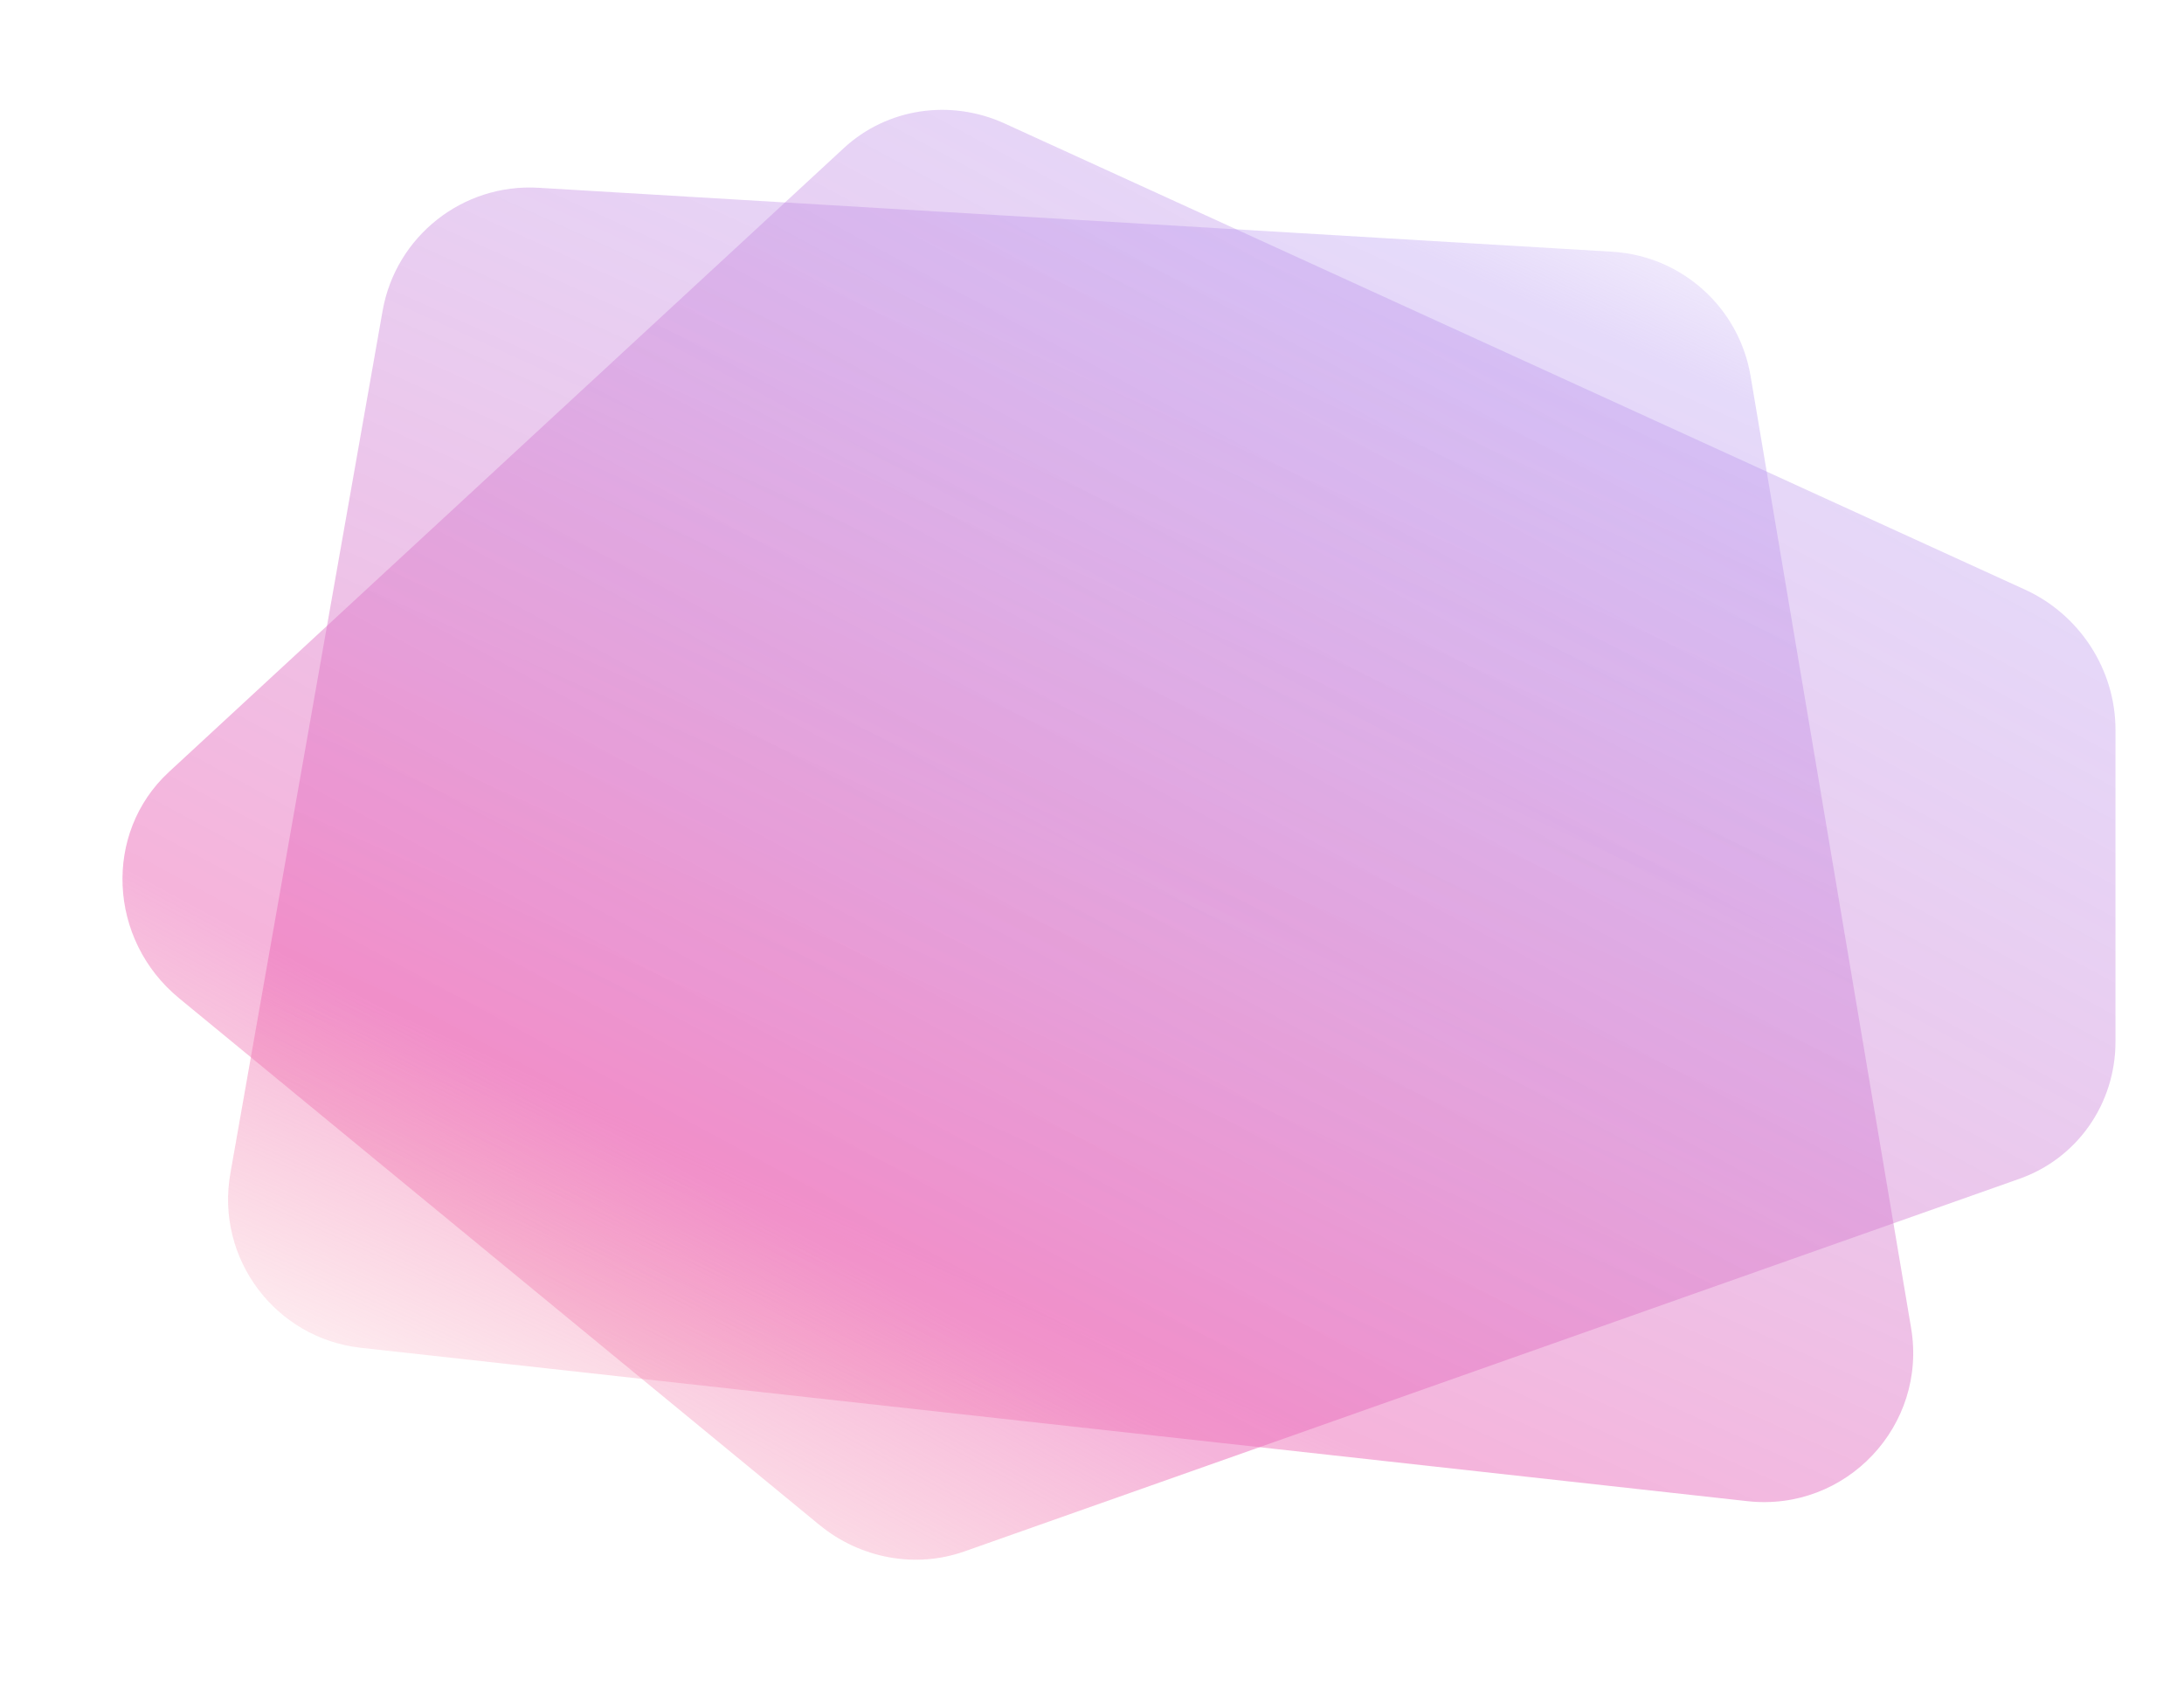 <svg width="746" height="581" viewBox="0 0 746 581" fill="none" xmlns="http://www.w3.org/2000/svg">
<path d="M130.684 106.181C135.185 80.676 158.087 62.595 183.94 64.135L550.691 85.978C574.402 87.391 593.999 104.985 597.949 128.408L652.781 453.56C658.411 486.949 630.539 516.454 596.884 512.732L123.303 460.351C94.021 457.112 73.565 429.808 78.686 400.796L130.684 106.181Z" fill="url(#paint0_linear_34_31590)" fill-opacity="0.68"/>
<path d="M288.246 50.57C302.959 36.97 324.554 33.682 343.207 42.202L691.683 201.386C710.432 209.951 722.599 228.796 722.599 249.274L722.599 355.773C722.599 376.998 709.541 395.643 689.79 402.619L329.444 529.889C312.714 535.798 293.874 532.346 279.834 520.798L61.16 340.942C36.855 320.951 35.221 284.445 57.702 263.666L288.246 50.57Z" fill="url(#paint1_linear_34_31590)" fill-opacity="0.68"/>
<defs>
<linearGradient id="paint0_linear_34_31590" x1="294.373" y1="594.48" x2="552.826" y2="24.721" gradientUnits="userSpaceOnUse">
<stop stop-color="#F97583" stop-opacity="0"/>
<stop offset="0.257" stop-color="#EC6CB9" stop-opacity="0.75"/>
<stop offset="0.865" stop-color="#B392F0" stop-opacity="0.5"/>
<stop offset="1" stop-color="#B392F0" stop-opacity="0"/>
</linearGradient>
<linearGradient id="paint1_linear_34_31590" x1="262.189" y1="618.291" x2="593.599" y2="5.892" gradientUnits="userSpaceOnUse">
<stop stop-color="#F97583" stop-opacity="0"/>
<stop offset="0.257" stop-color="#EC6CB9" stop-opacity="0.75"/>
<stop offset="0.865" stop-color="#B392F0" stop-opacity="0.5"/>
<stop offset="1" stop-color="#B392F0" stop-opacity="0"/>
</linearGradient>
</defs>
</svg>
